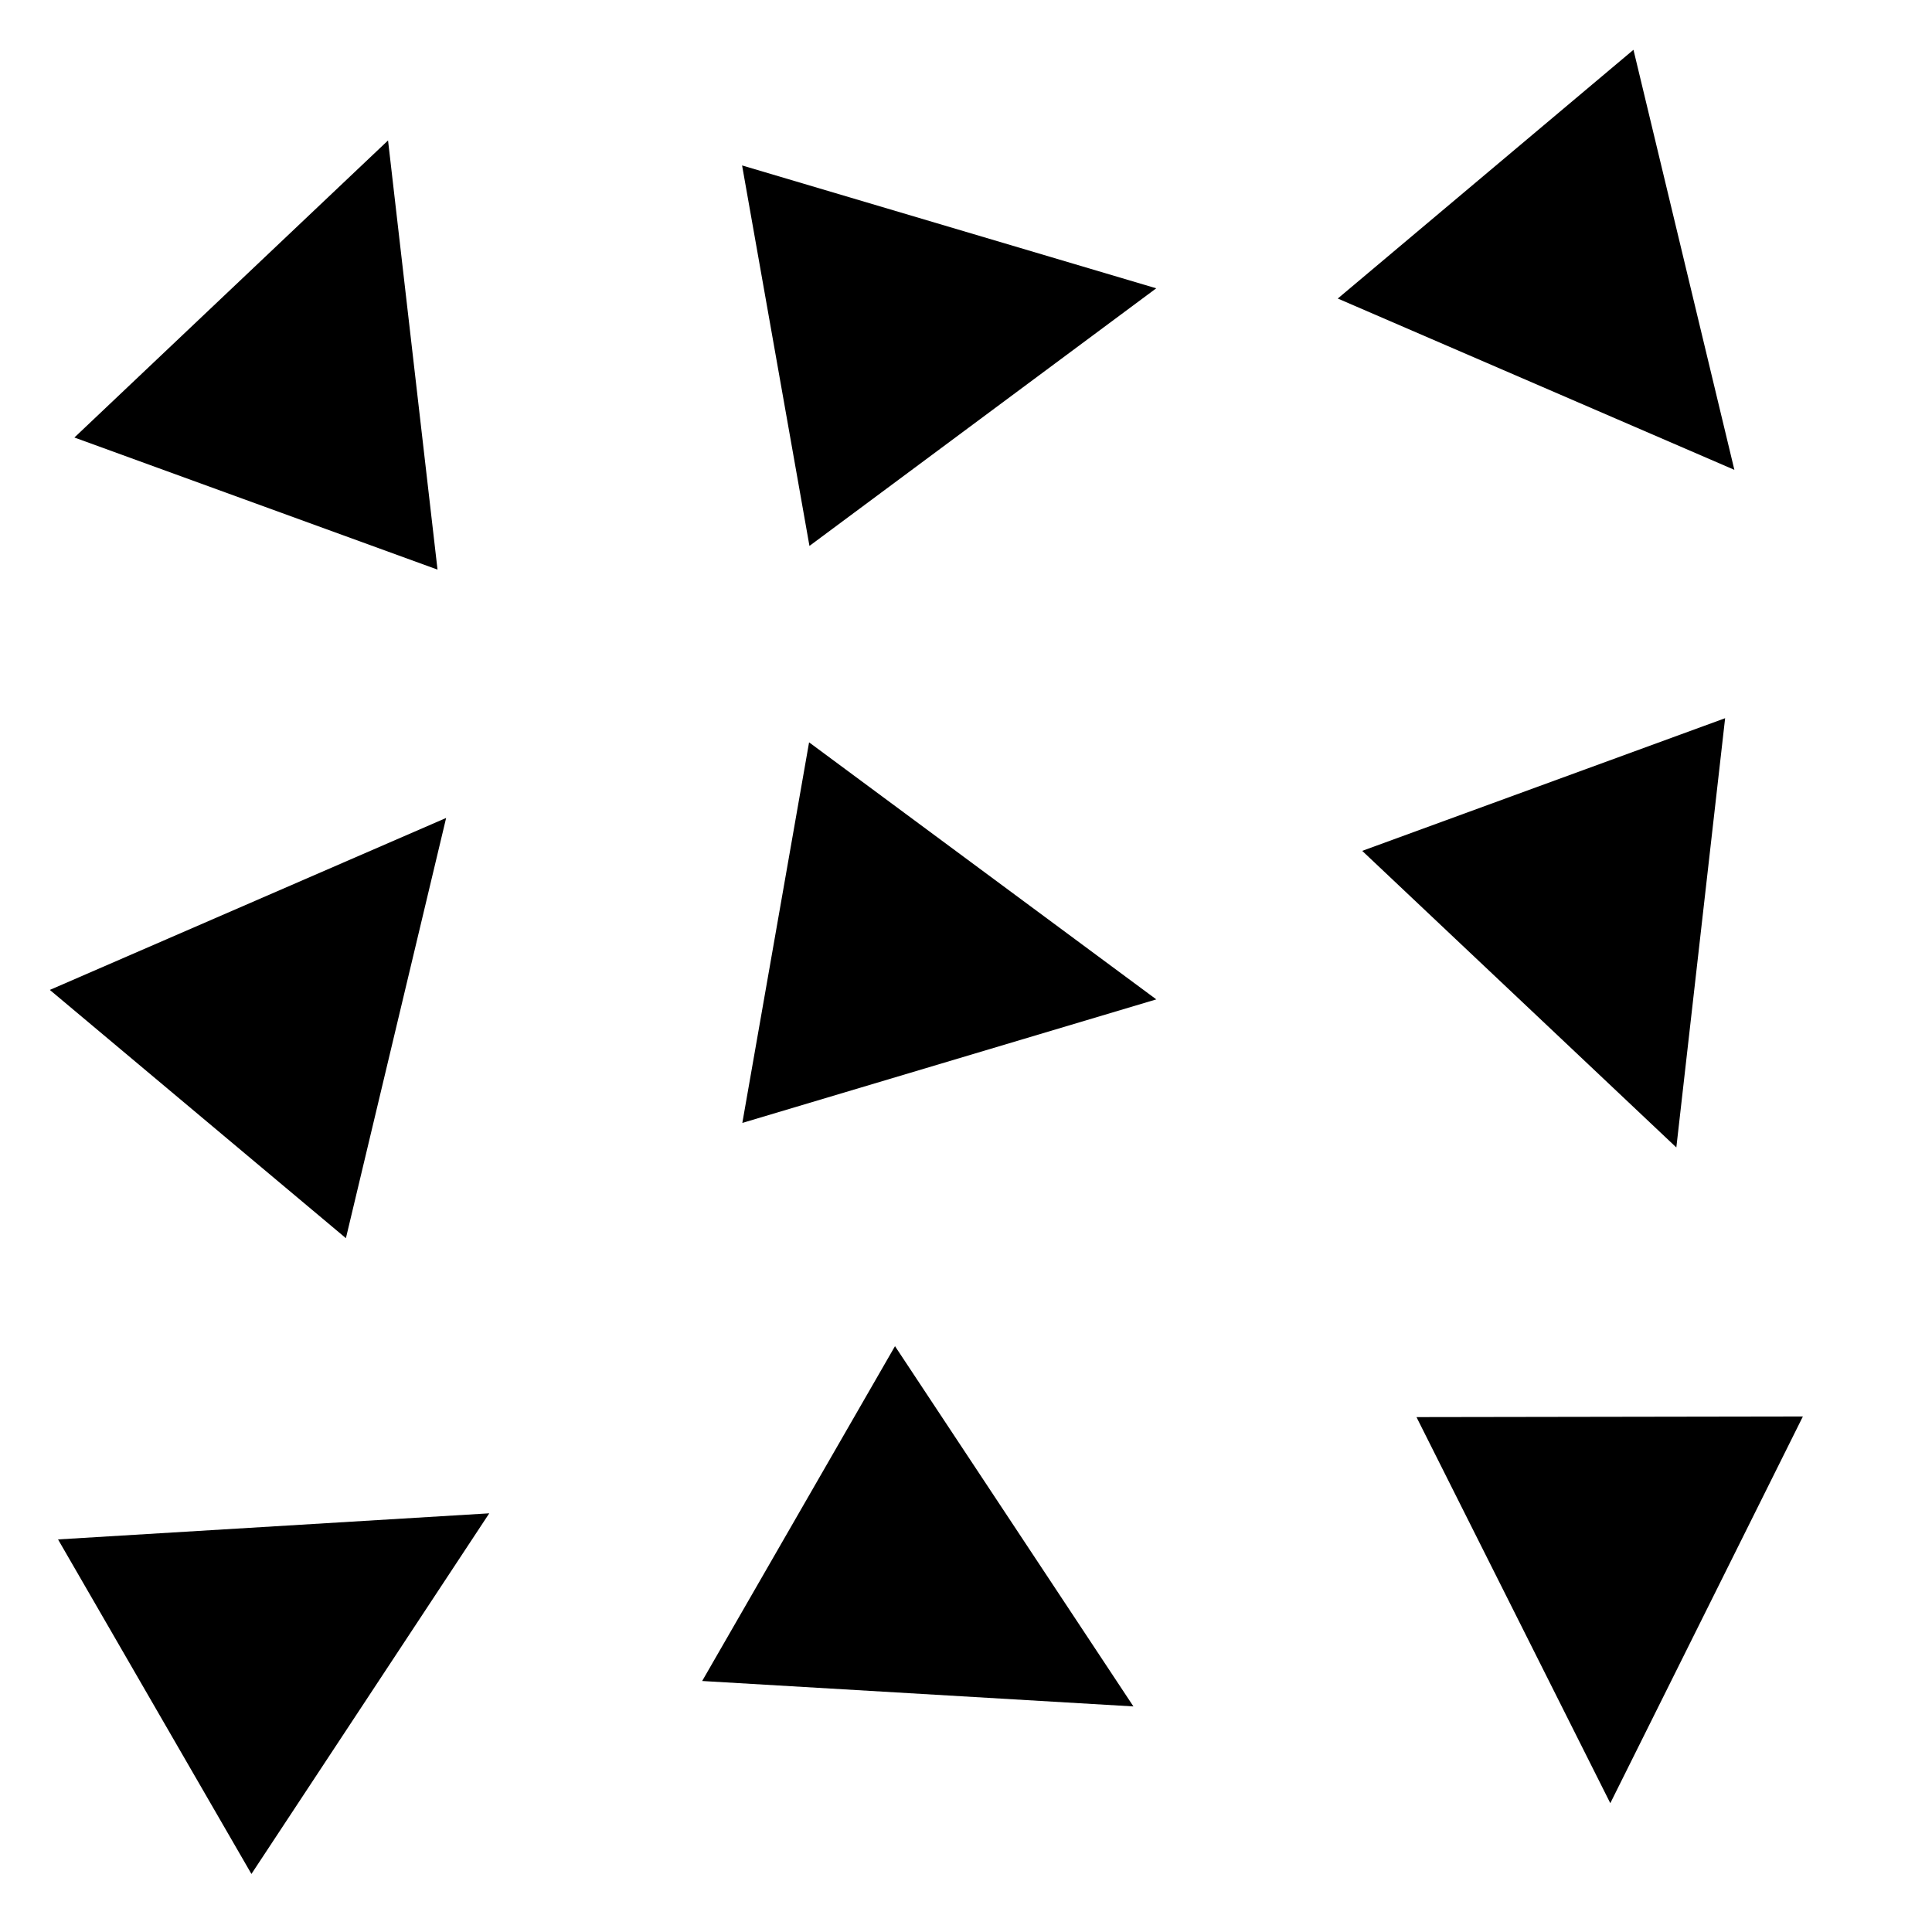 <svg xmlns='http://www.w3.org/2000/svg' viewBox='0 0 100 100'>
    <path d='M20.085 7.269 L3.851 22.646 L22.646 29.483 Z'/>
    <path d='M23.092 42.337 L2.579 51.238 L17.904 64.088 Z'/>
    <path d='M25.324 78.329 L3.004 79.68 L13.014 96.996 Z'/>
    <path d='M59.847 14.923 L38.41 8.563 L41.897 28.257 Z'/>
    <path d='M59.85 51.728 L41.878 38.423 L38.423 58.122 Z'/>
    <path d='M58.666 88.324 L46.325 69.677 L36.344 87.008 Z'/>
    <path d='M89.771 24.319 L84.548 2.577 L69.243 15.452 Z'/>
    <path d='M86.767 59.392 L89.292 37.174 L70.508 44.041 Z'/>
    <path d='M83.349 93.333 L93.317 73.317 L73.317 73.349 Z'/>
</svg>
